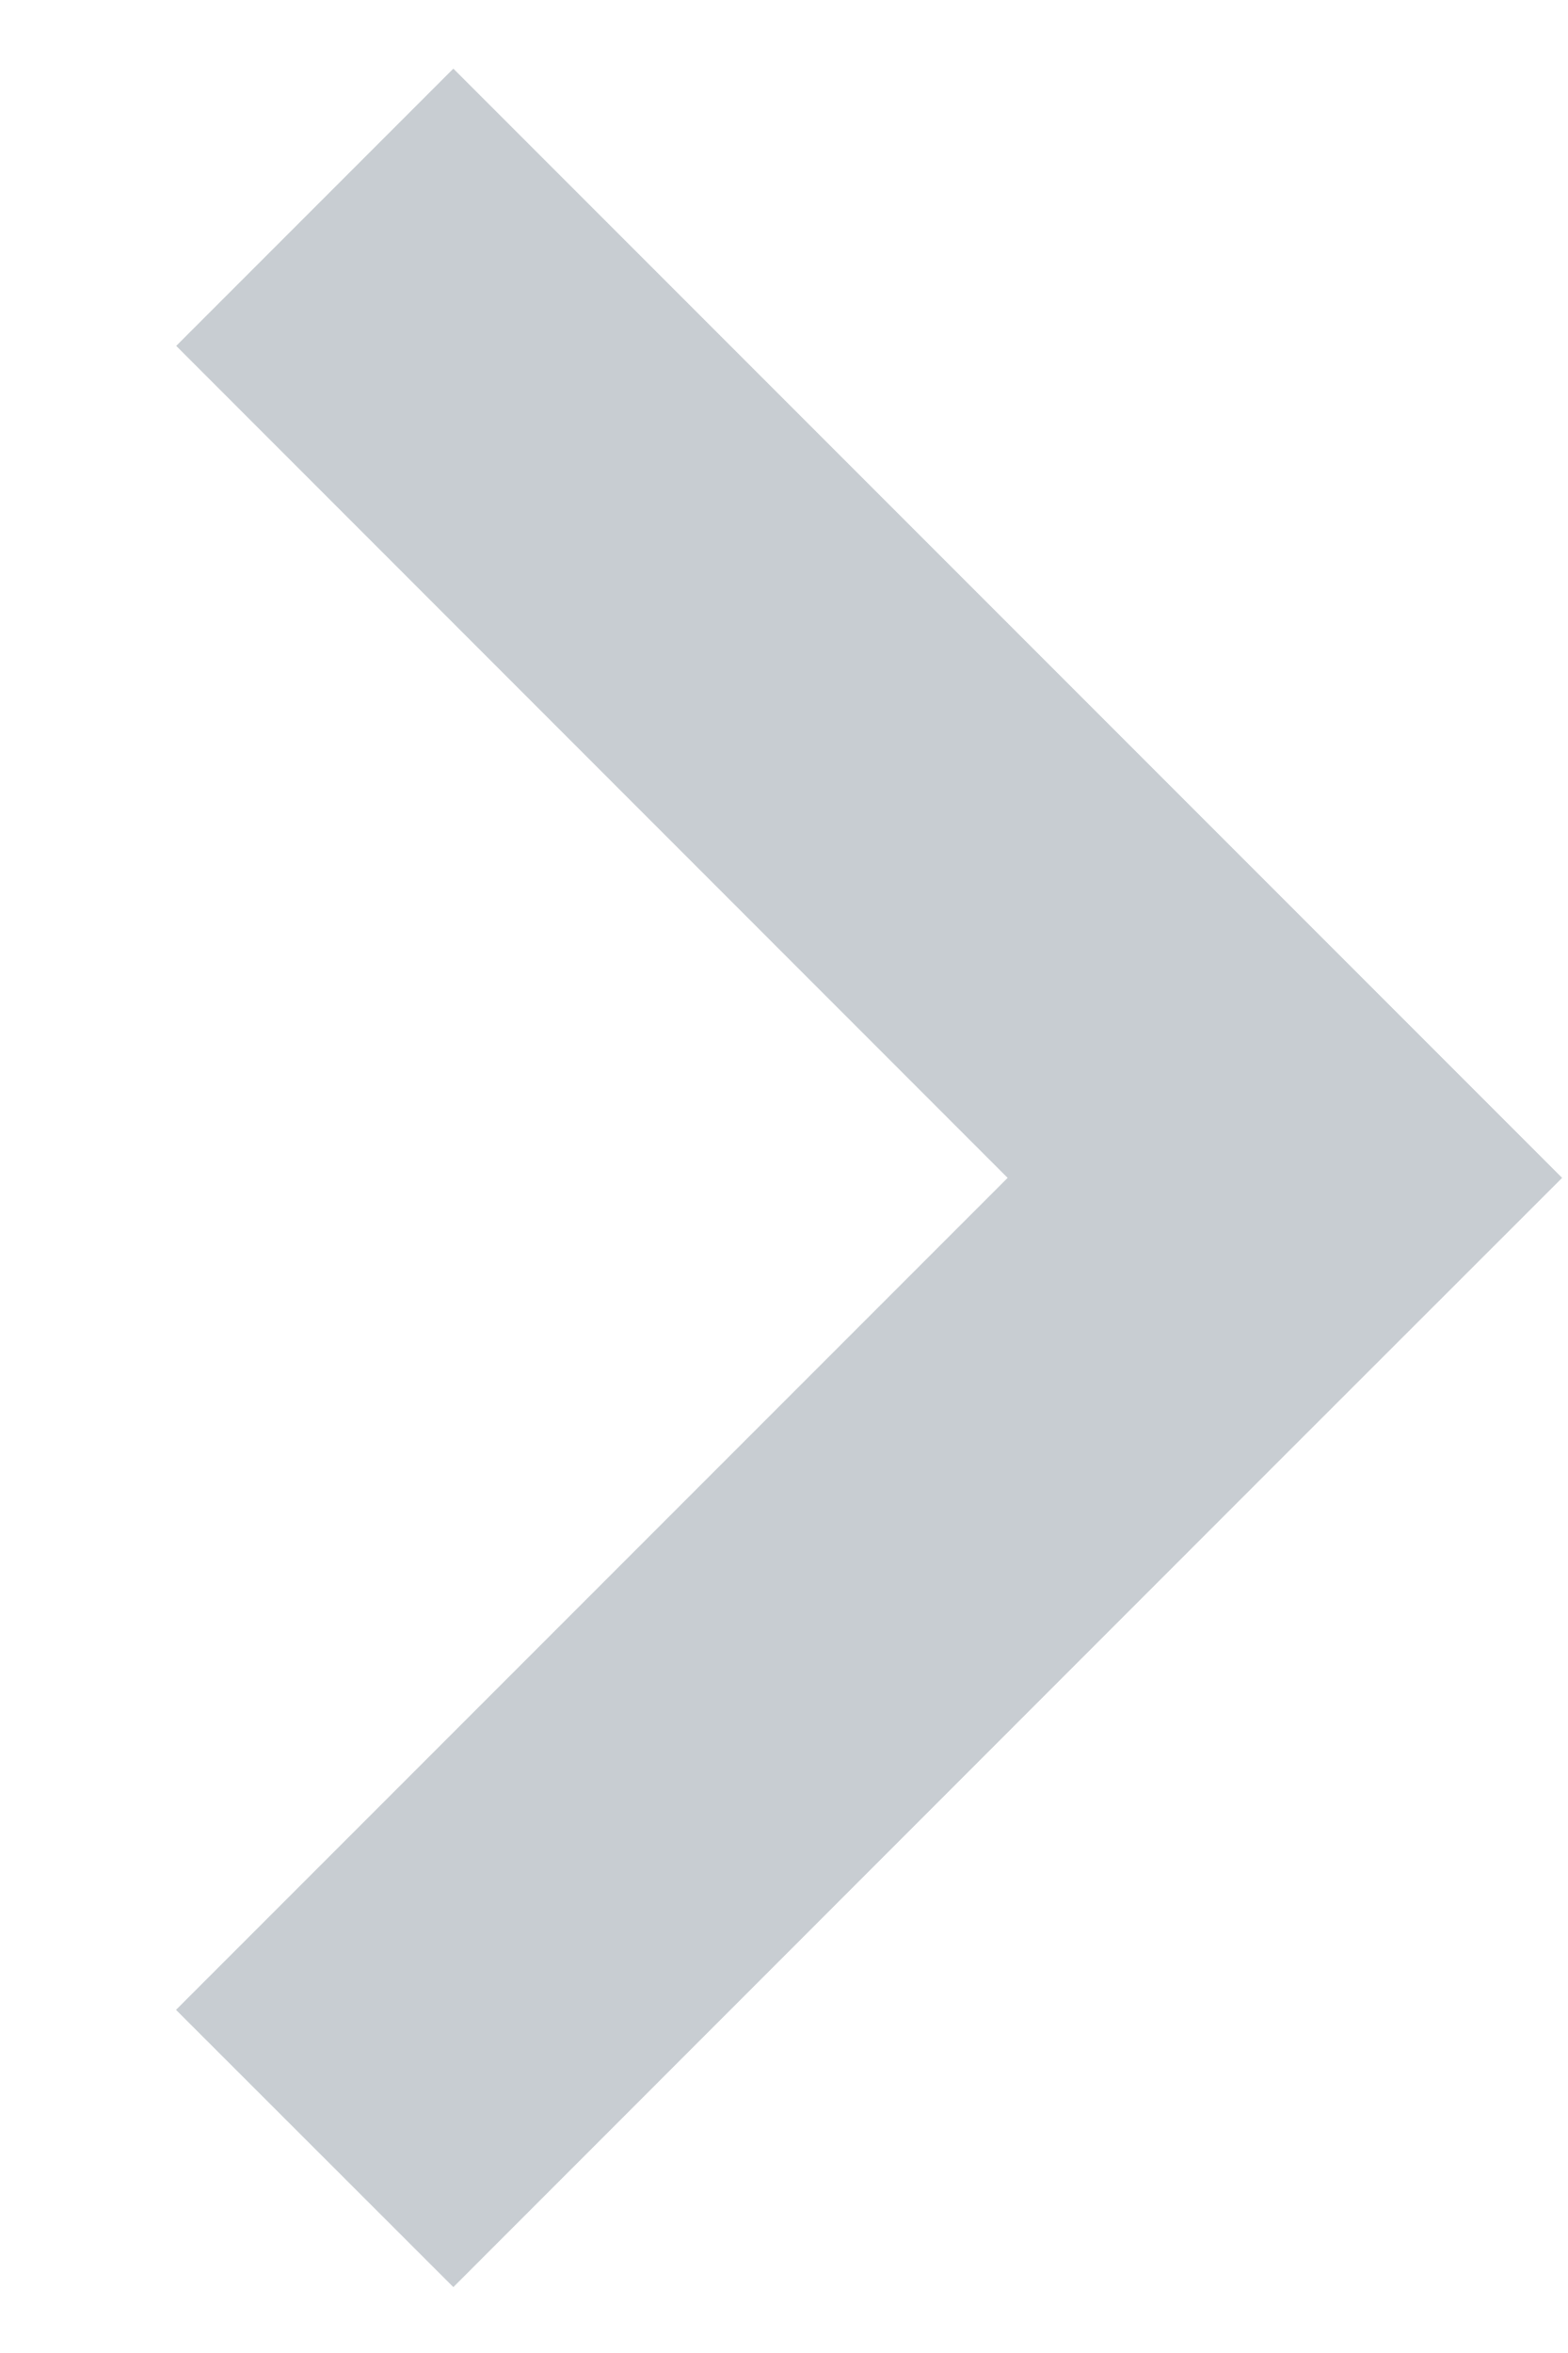 <svg width="8" height="12" viewBox="0 0 8 12" fill="none" xmlns="http://www.w3.org/2000/svg">
<path fill-rule="evenodd" clip-rule="evenodd" d="M7.97 6.007L2.313 0.35L0.899 1.764L5.141 6.007L0.898 10.25L2.313 11.664L6.555 7.421L6.555 7.421L7.97 6.007Z" fill="#C8CDD2"/>
</svg>
